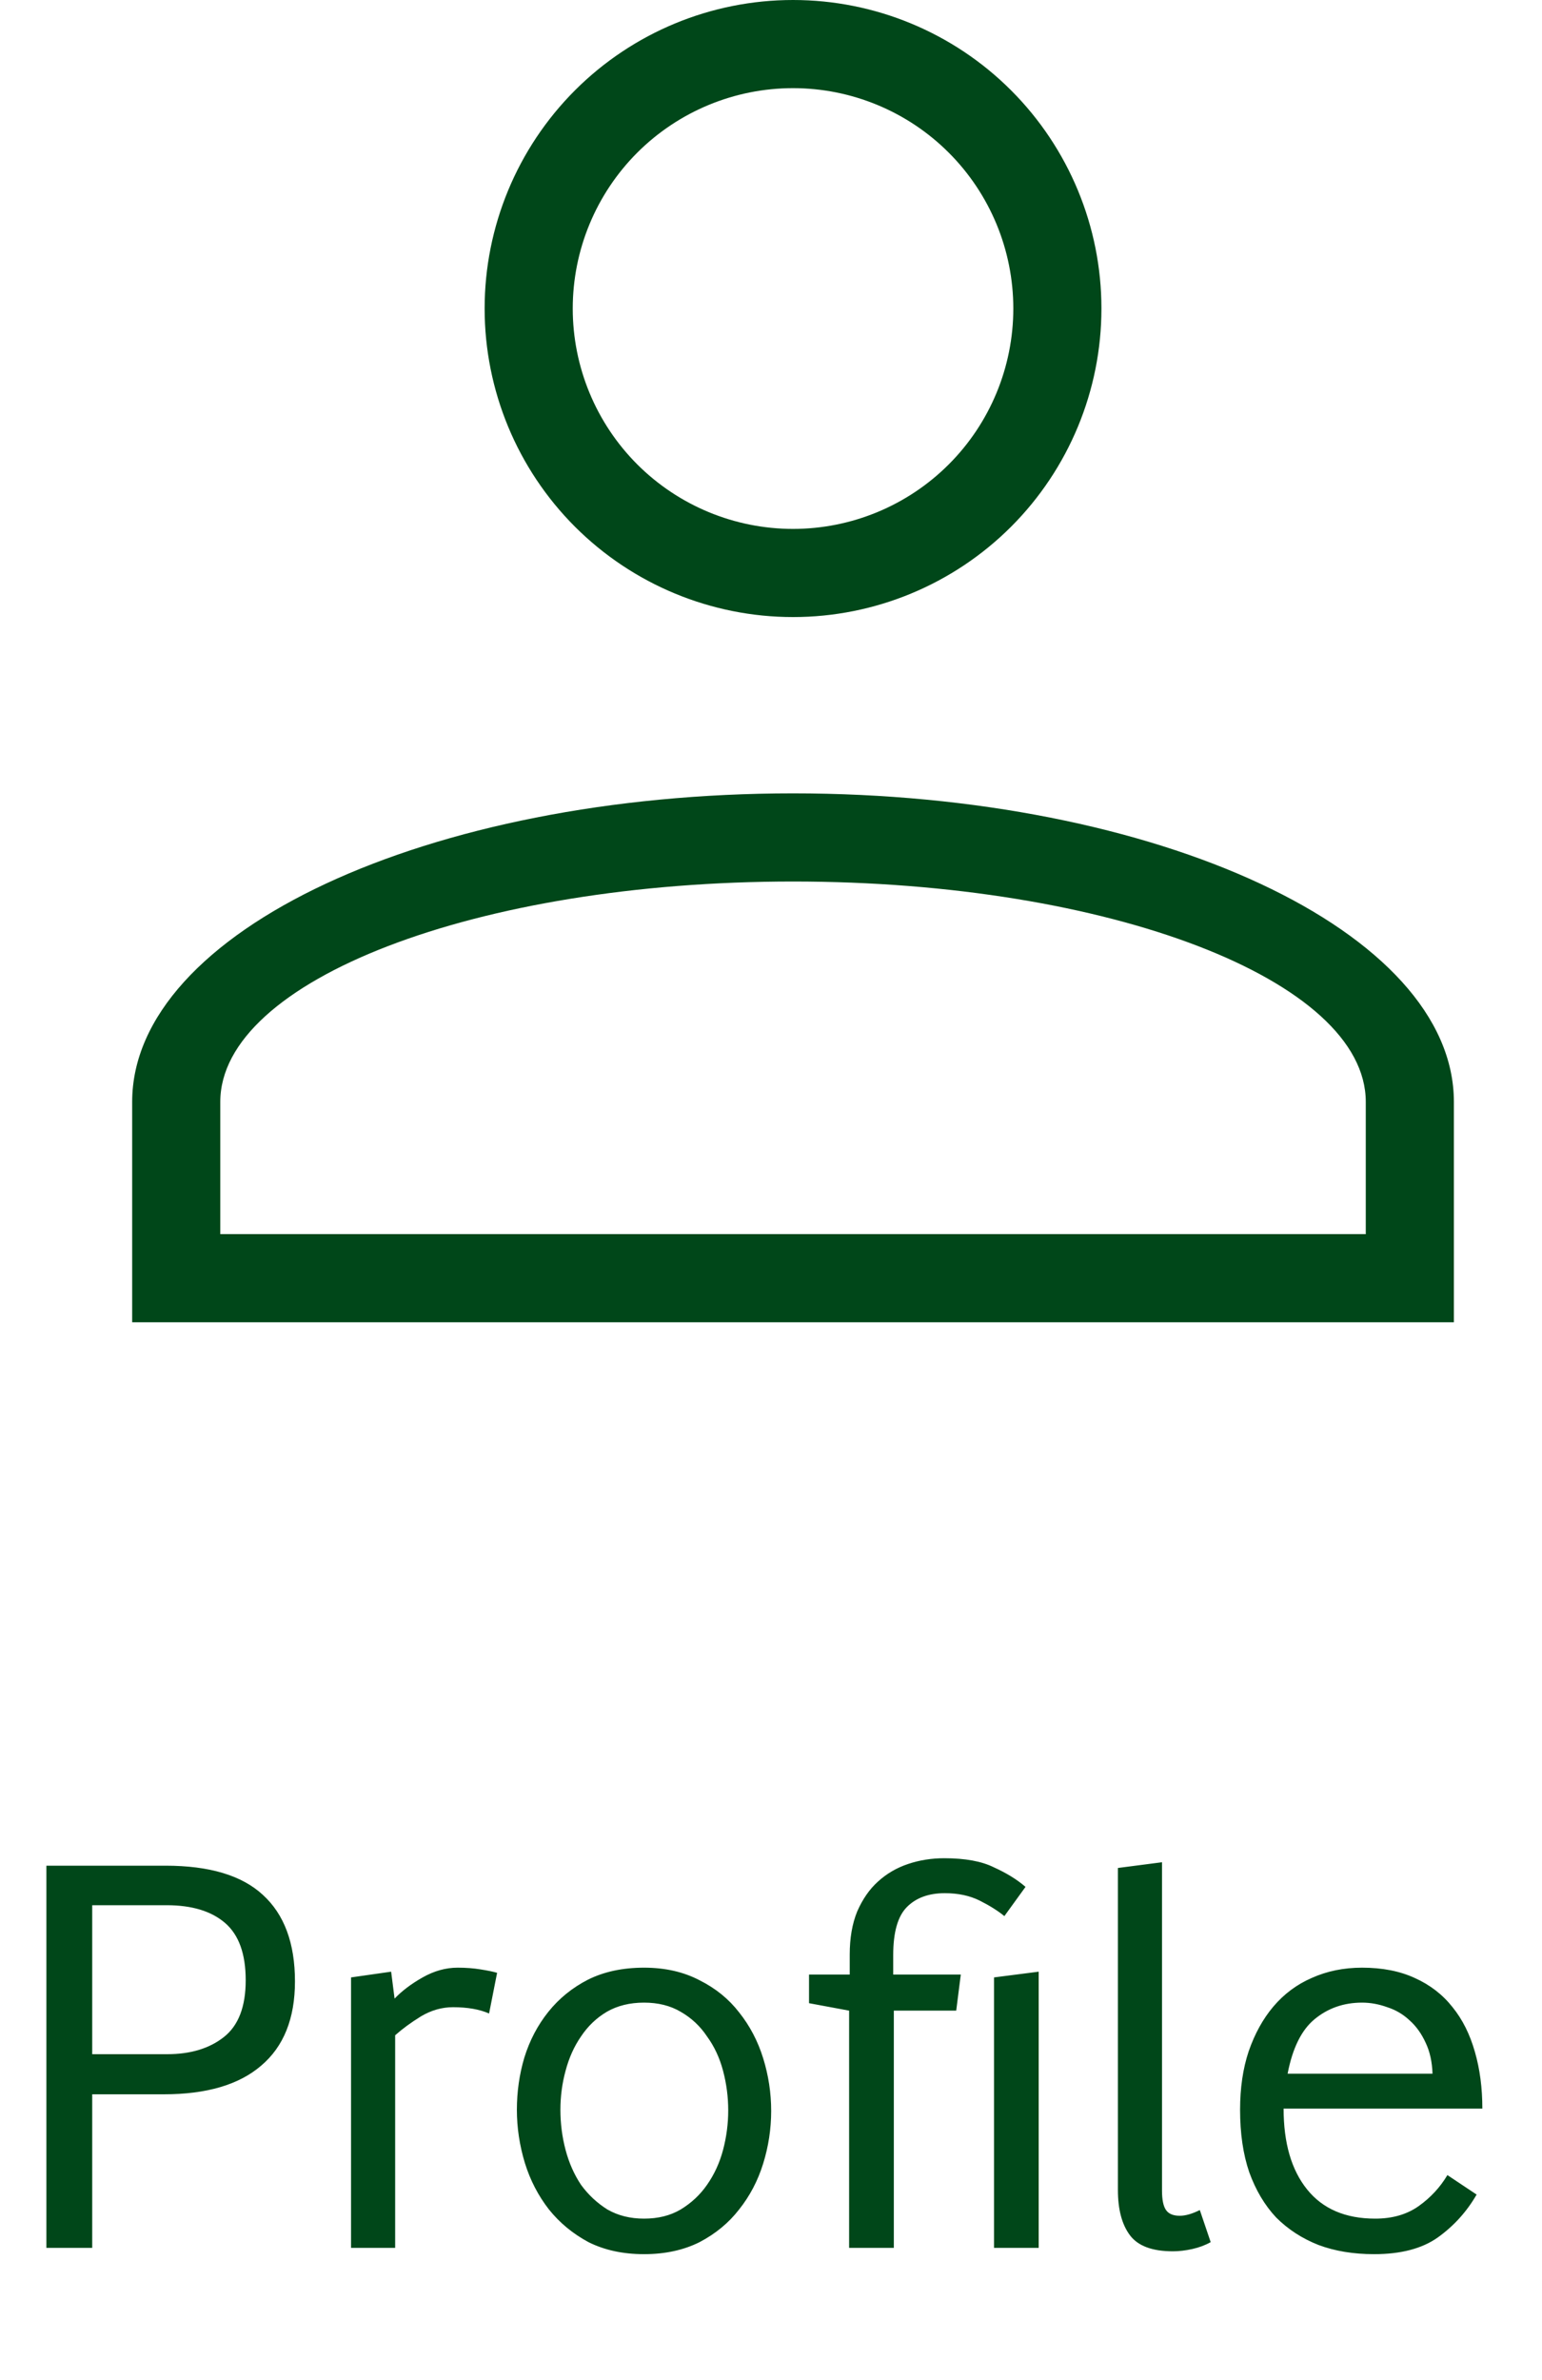 <svg width="35" height="54" viewBox="0 0 35 54" fill="none" xmlns="http://www.w3.org/2000/svg">
<path d="M1.053 51V42.329H3.757C4.754 42.329 5.49 42.55 5.967 42.992C6.452 43.434 6.695 44.088 6.695 44.955C6.695 45.796 6.439 46.433 5.928 46.866C5.425 47.299 4.689 47.516 3.718 47.516H2.093V51H1.053ZM2.093 46.606H3.796C4.325 46.606 4.754 46.476 5.083 46.216C5.412 45.956 5.577 45.527 5.577 44.929C5.577 44.331 5.421 43.898 5.109 43.629C4.797 43.36 4.355 43.226 3.783 43.226H2.093V46.606ZM7.968 51V44.864L8.878 44.734L8.956 45.345C9.121 45.172 9.333 45.011 9.593 44.864C9.853 44.717 10.118 44.643 10.386 44.643C10.577 44.643 10.75 44.656 10.906 44.682C11.071 44.708 11.197 44.734 11.283 44.76L11.101 45.683C10.885 45.588 10.612 45.54 10.282 45.54C10.031 45.54 9.788 45.609 9.554 45.748C9.329 45.887 9.134 46.03 8.969 46.177V51H7.968ZM13.357 50.87C13.002 50.679 12.703 50.432 12.46 50.129C12.217 49.817 12.035 49.466 11.914 49.076C11.793 48.677 11.732 48.274 11.732 47.867C11.732 47.46 11.788 47.065 11.901 46.684C12.022 46.294 12.204 45.947 12.447 45.644C12.69 45.341 12.989 45.098 13.344 44.916C13.708 44.734 14.133 44.643 14.618 44.643C15.095 44.643 15.515 44.738 15.879 44.929C16.243 45.111 16.542 45.354 16.776 45.657C17.018 45.96 17.201 46.307 17.322 46.697C17.443 47.087 17.504 47.486 17.504 47.893C17.504 48.3 17.443 48.699 17.322 49.089C17.201 49.479 17.018 49.826 16.776 50.129C16.542 50.432 16.243 50.679 15.879 50.87C15.515 51.052 15.095 51.143 14.618 51.143C14.141 51.143 13.721 51.052 13.357 50.87ZM13.188 49.57C13.352 49.795 13.552 49.982 13.786 50.129C14.028 50.268 14.306 50.337 14.618 50.337C14.938 50.337 15.216 50.268 15.45 50.129C15.693 49.982 15.892 49.795 16.048 49.57C16.212 49.336 16.334 49.072 16.412 48.777C16.49 48.482 16.529 48.183 16.529 47.88C16.529 47.577 16.49 47.278 16.412 46.983C16.334 46.688 16.212 46.428 16.048 46.203C15.892 45.969 15.693 45.783 15.45 45.644C15.216 45.505 14.938 45.436 14.618 45.436C14.297 45.436 14.015 45.505 13.773 45.644C13.539 45.783 13.344 45.969 13.188 46.203C13.032 46.428 12.915 46.688 12.837 46.983C12.759 47.269 12.72 47.564 12.72 47.867C12.72 48.179 12.759 48.482 12.837 48.777C12.915 49.072 13.032 49.336 13.188 49.57ZM19.273 51V45.618L18.363 45.449V44.799H19.287V44.344C19.287 43.971 19.343 43.646 19.456 43.369C19.577 43.092 19.733 42.866 19.924 42.693C20.123 42.511 20.352 42.377 20.613 42.29C20.872 42.203 21.145 42.16 21.431 42.16C21.908 42.16 22.285 42.229 22.562 42.368C22.849 42.498 23.087 42.645 23.277 42.81L22.797 43.473C22.649 43.352 22.463 43.235 22.238 43.122C22.012 43.009 21.748 42.953 21.445 42.953C21.081 42.953 20.794 43.057 20.587 43.265C20.378 43.473 20.274 43.837 20.274 44.357V44.799H21.808L21.704 45.618H20.288V51H19.273ZM23.576 51H22.562V44.864L23.576 44.734V51ZM27.48 50.87C27.358 50.939 27.22 50.991 27.064 51.026C26.908 51.061 26.76 51.078 26.622 51.078C26.154 51.078 25.829 50.957 25.647 50.714C25.465 50.471 25.374 50.129 25.374 49.687V42.381L26.375 42.251V49.7C26.375 49.908 26.405 50.055 26.466 50.142C26.526 50.229 26.63 50.272 26.778 50.272C26.908 50.272 27.059 50.229 27.233 50.142L27.48 50.87ZM29.135 47.841C29.135 48.621 29.312 49.232 29.668 49.674C30.023 50.116 30.539 50.337 31.215 50.337C31.605 50.337 31.934 50.242 32.203 50.051C32.471 49.86 32.688 49.626 32.853 49.349L33.516 49.791C33.291 50.181 32.996 50.506 32.632 50.766C32.276 51.017 31.796 51.143 31.189 51.143C30.721 51.143 30.3 51.074 29.928 50.935C29.555 50.788 29.235 50.58 28.966 50.311C28.706 50.034 28.502 49.691 28.355 49.284C28.216 48.877 28.147 48.404 28.147 47.867C28.147 47.373 28.212 46.931 28.342 46.541C28.48 46.142 28.667 45.804 28.901 45.527C29.143 45.241 29.434 45.024 29.772 44.877C30.119 44.721 30.5 44.643 30.916 44.643C31.375 44.643 31.774 44.721 32.112 44.877C32.459 45.033 32.745 45.254 32.97 45.54C33.195 45.817 33.364 46.155 33.477 46.554C33.59 46.944 33.646 47.373 33.646 47.841H29.135ZM32.515 47.048C32.506 46.779 32.454 46.545 32.359 46.346C32.264 46.138 32.142 45.969 31.995 45.839C31.848 45.7 31.678 45.601 31.488 45.54C31.297 45.471 31.107 45.436 30.916 45.436C30.5 45.436 30.14 45.562 29.837 45.813C29.542 46.056 29.338 46.467 29.226 47.048H32.515Z" fill="#004719"/>
<path d="M18 18C26.284 18 33 21.134 33 25V30H3V25C3 21.134 9.716 18 18 18ZM31 25C31 22.24 25.18 20 18 20C10.82 20 5 22.24 5 25V28H31V25ZM18 0C19.857 0 21.637 0.737 22.95 2.05C24.262 3.363 25 5.143 25 7C25 8.857 24.262 10.637 22.95 11.95C21.637 13.262 19.857 14 18 14C16.143 14 14.363 13.262 13.05 11.95C11.738 10.637 11 8.857 11 7C11 5.143 11.738 3.363 13.05 2.05C14.363 0.737 16.143 0 18 0ZM18 2C16.674 2 15.402 2.527 14.464 3.464C13.527 4.402 13 5.674 13 7C13 8.326 13.527 9.598 14.464 10.536C15.402 11.473 16.674 12 18 12C19.326 12 20.598 11.473 21.535 10.536C22.473 9.598 23 8.326 23 7C23 5.674 22.473 4.402 21.535 3.464C20.598 2.527 19.326 2 18 2Z" fill="#004719"/>
</svg>

